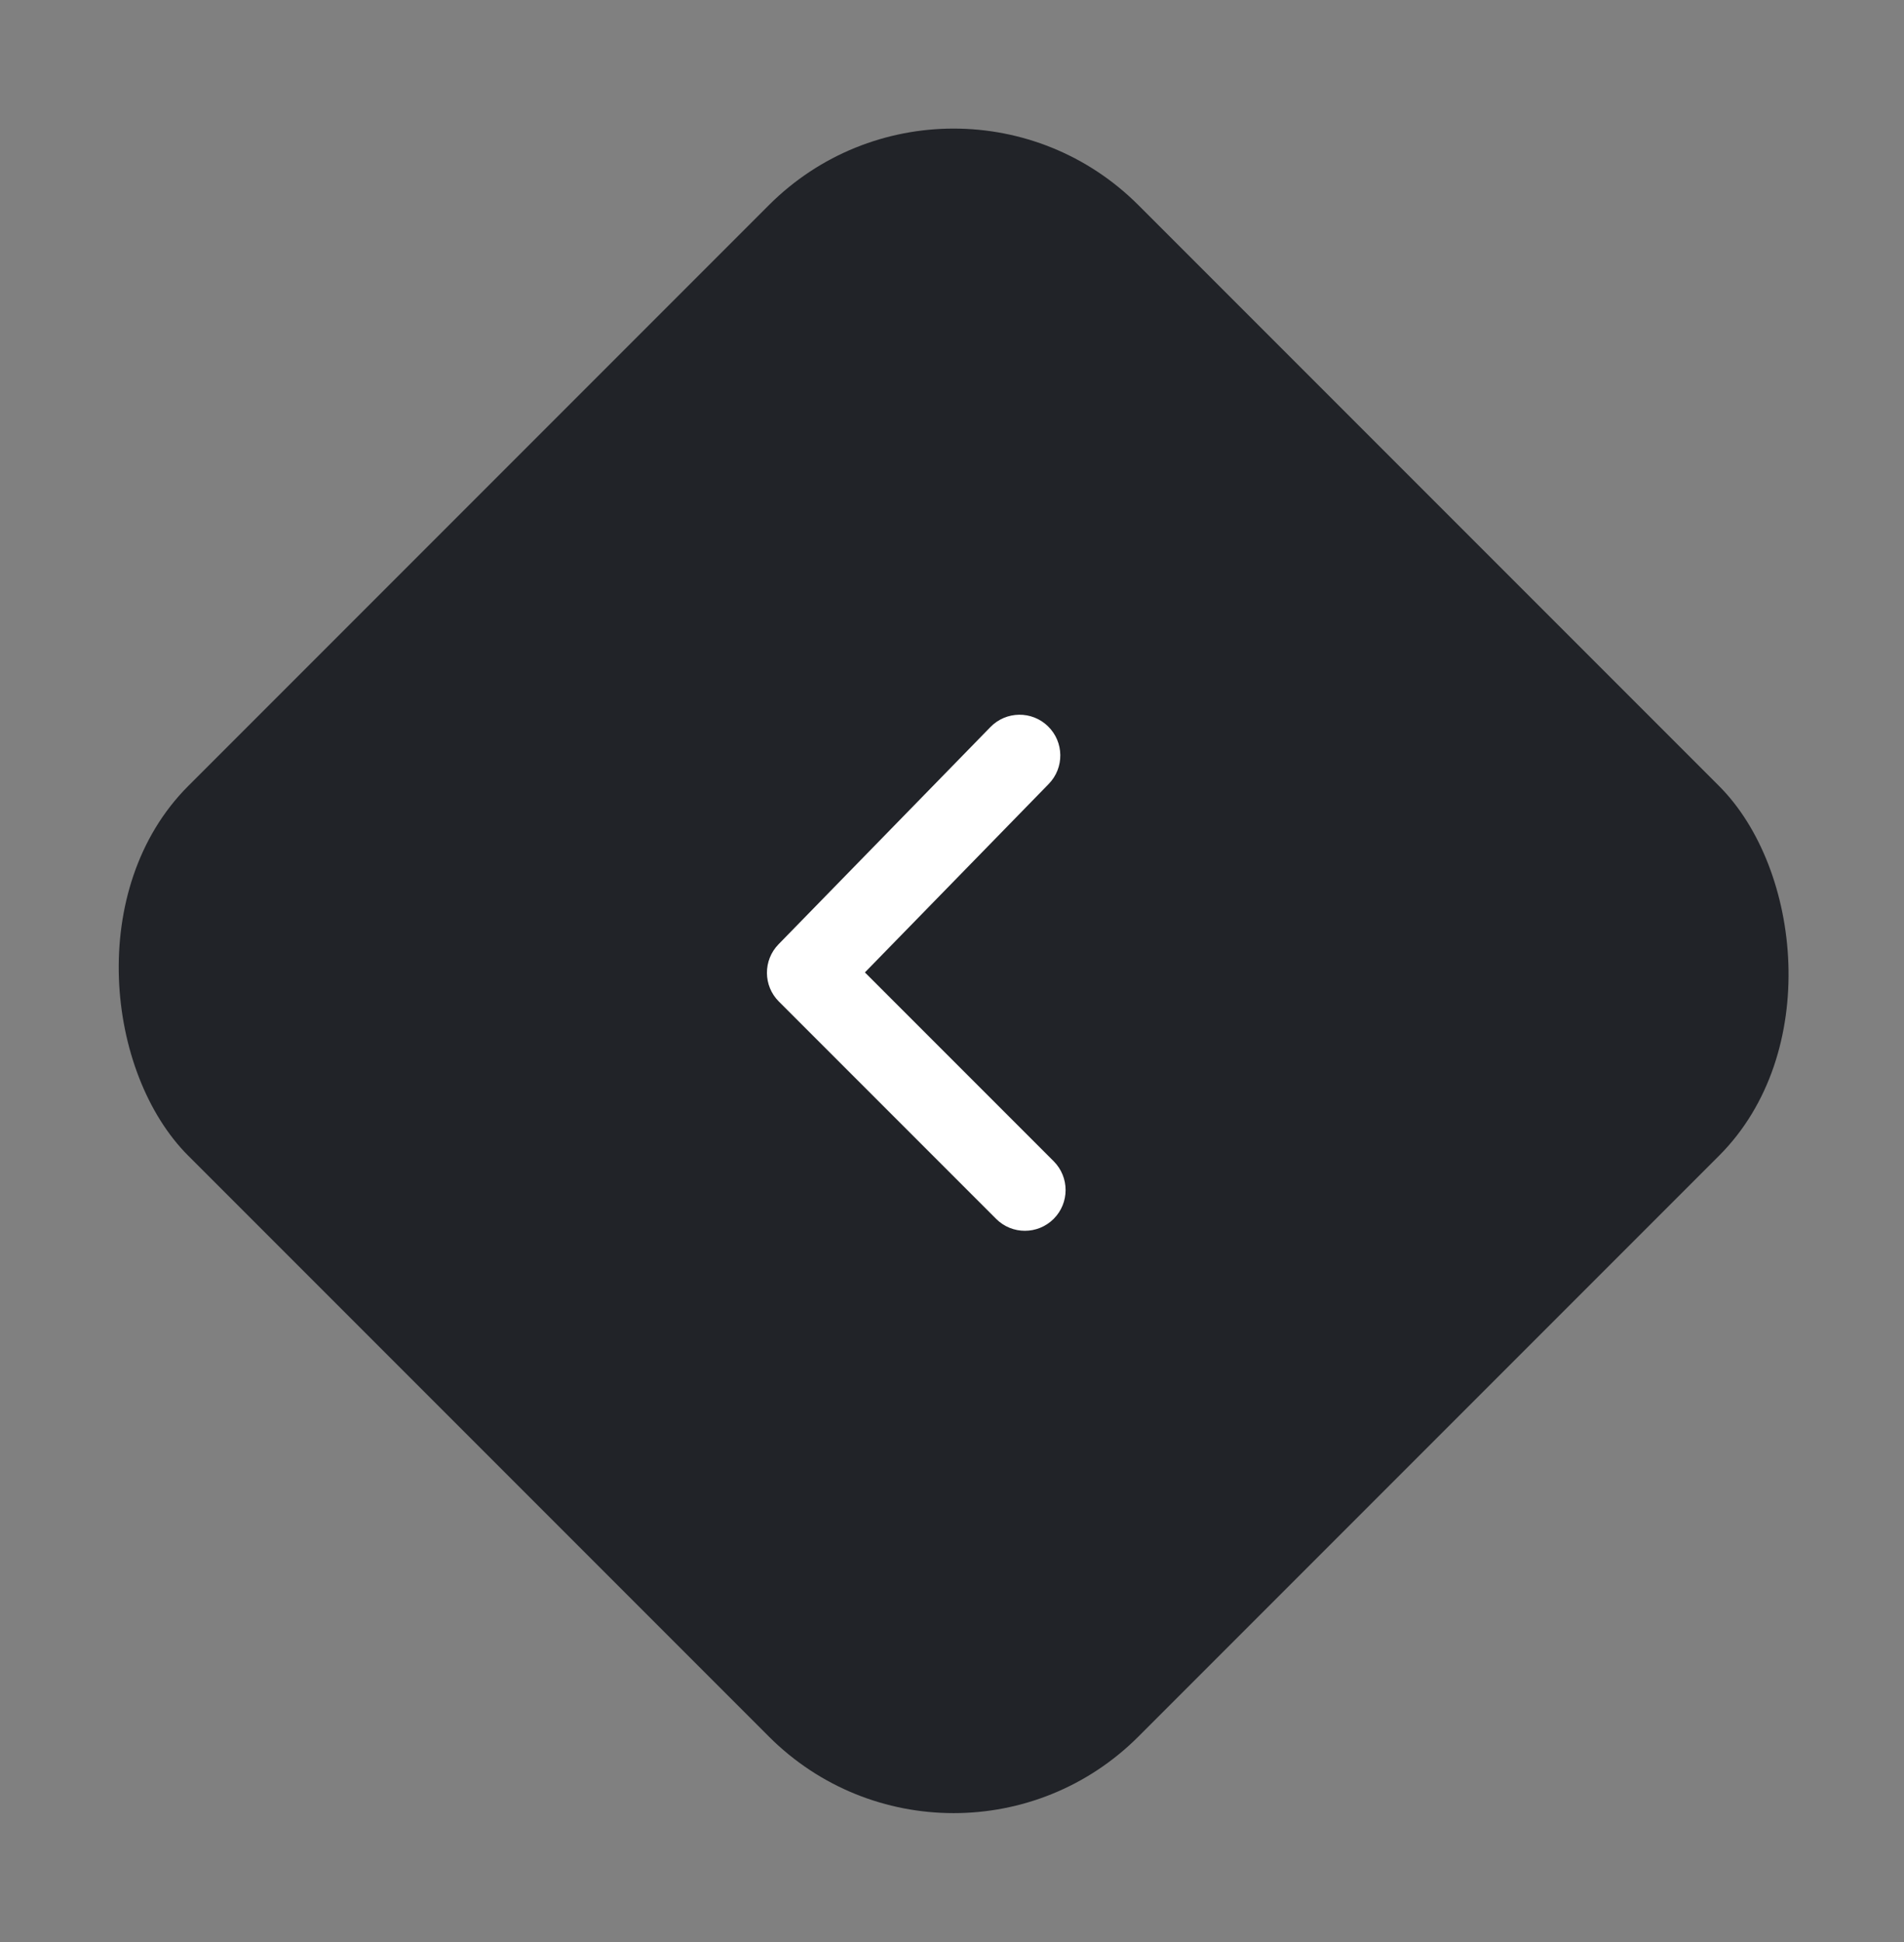 <svg width="51" height="52" viewBox="0 0 51 52" fill="none" xmlns="http://www.w3.org/2000/svg">
<rect x="0" y="0" width="51" height="52" fill="#808080" stroke="none"/>
<g clip-path="url(#clip0_83_9123)">
<rect width="36" height="36" rx="7" transform="matrix(-0.707 0.707 0.707 0.707 25.544 0.544)" fill="#212328"/>
<path d="M28.224 31.094C28.649 31.52 28.649 32.211 28.224 32.636C27.797 33.063 27.107 33.063 26.681 32.636L20.863 26.818C20.44 26.396 20.436 25.713 20.853 25.285L26.53 19.467C26.95 19.036 27.641 19.027 28.072 19.448C28.503 19.869 28.512 20.559 28.091 20.991L23.167 26.038L28.224 31.094Z" fill="white"/>
</g>
<defs>
<clipPath id="clip0_83_9123">
<rect width="50.912" height="50.912" fill="white" transform="translate(0.088 0.544)"/>
</clipPath>
</defs>
</svg>
